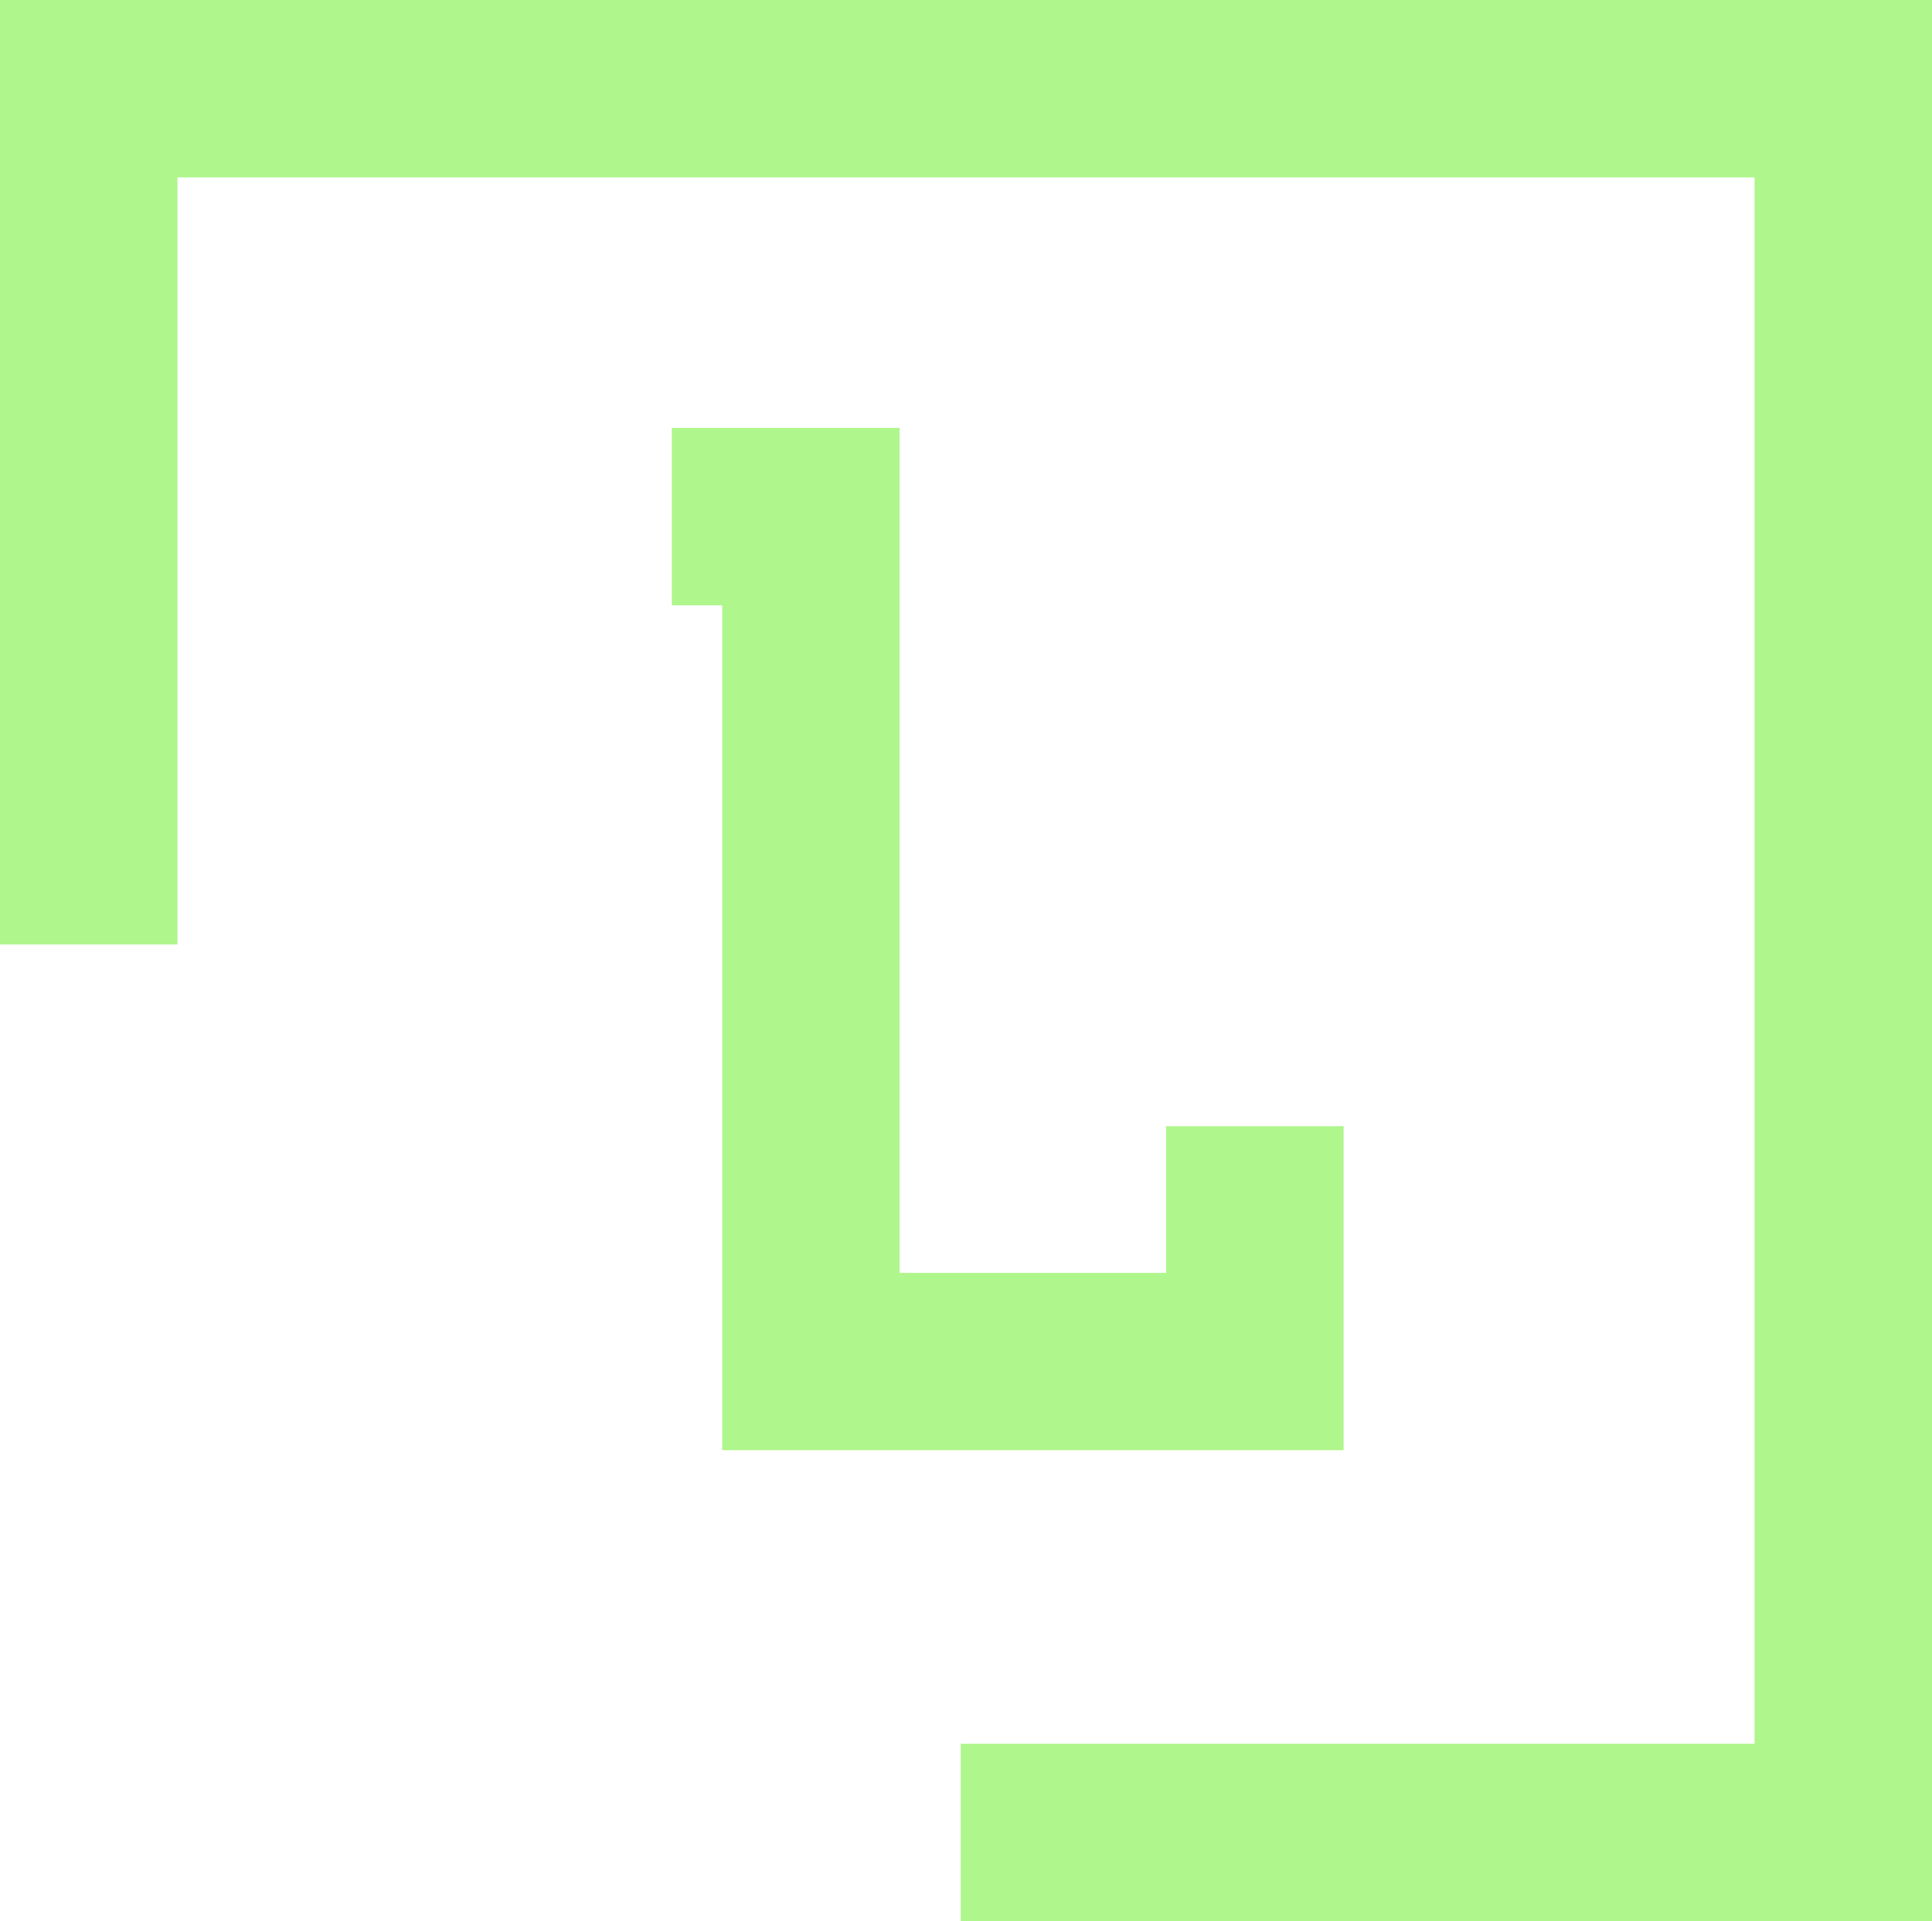 <svg xmlns="http://www.w3.org/2000/svg" width="41.384" height="41.155" viewBox="0 0 41.384 41.155"><g transform="translate(-120.1 -101.1)"><path d="M231,183h2.979v18.1h9.511v-5.042" transform="translate(-96.51 -70.833)" fill="none" stroke="#aff68c" stroke-miterlimit="10" stroke-width="3.8"/><path d="M122,121.334V103h37.584v37.355H140.678" transform="translate(0 0)" fill="none" stroke="#aff68c" stroke-miterlimit="10" stroke-width="3.8"/></g></svg>